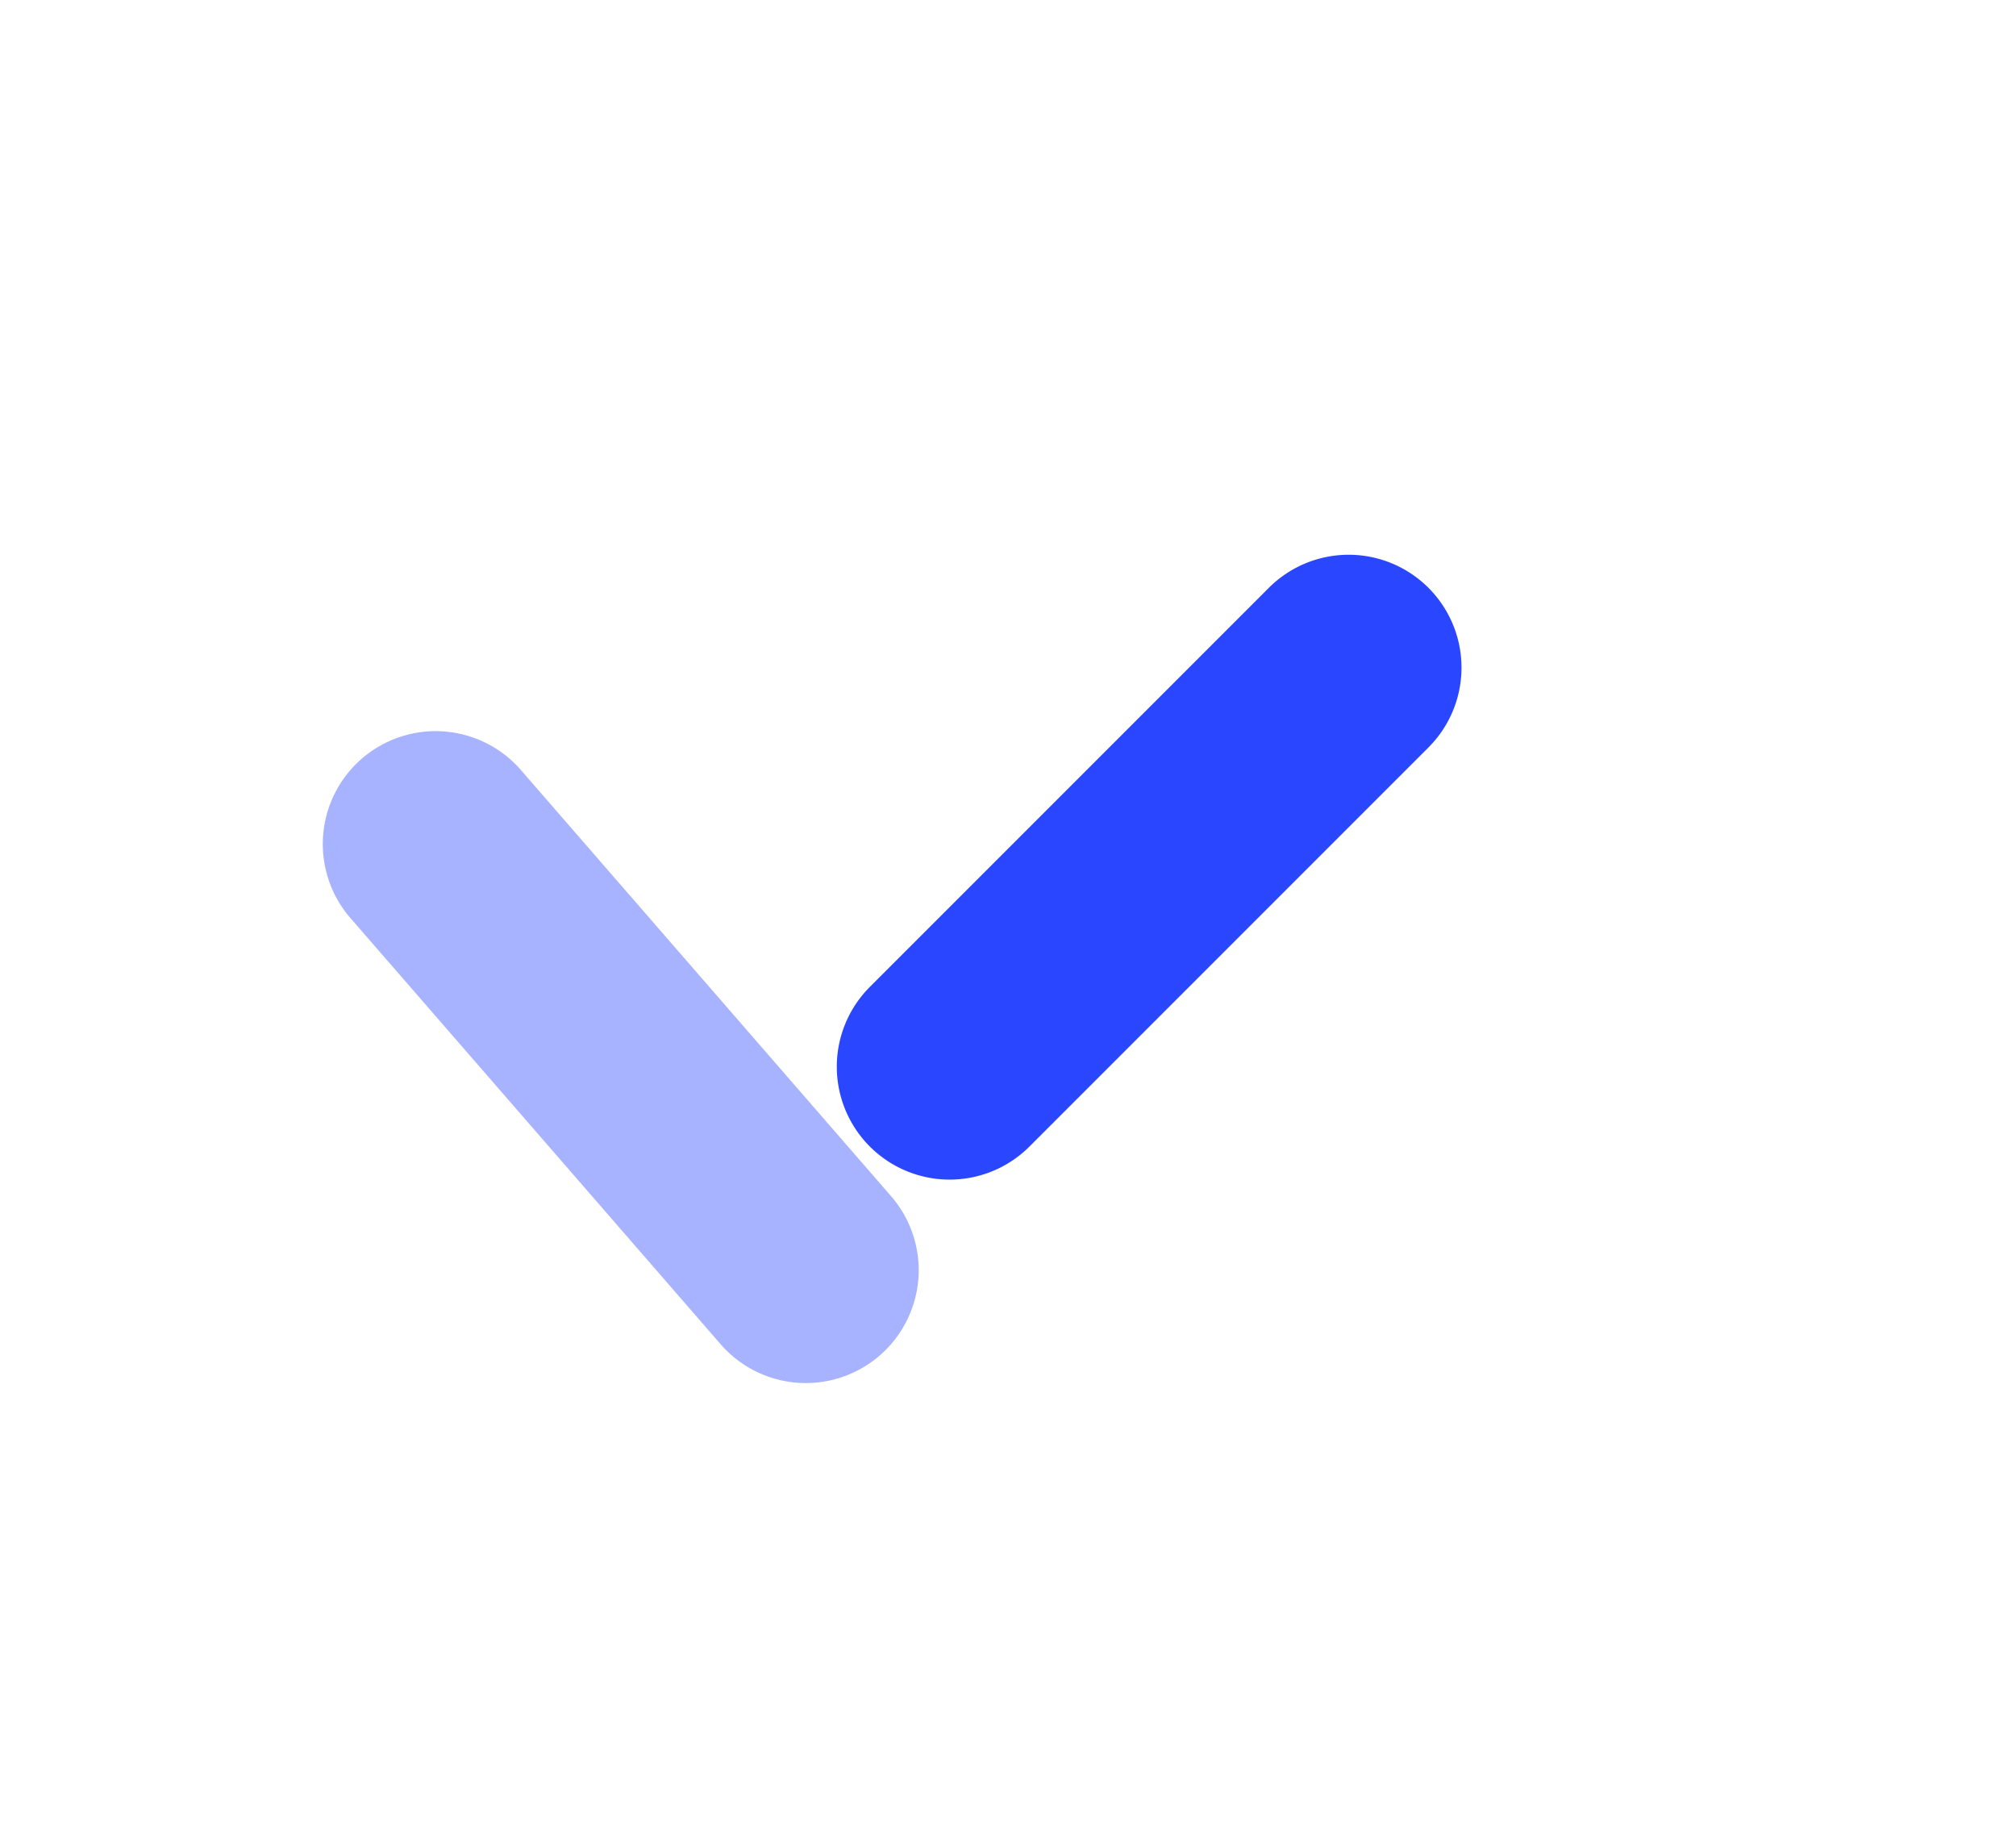 <svg xmlns="http://www.w3.org/2000/svg" xmlns:xlink="http://www.w3.org/1999/xlink" width="35.728" height="32.59" viewBox="0 0 35.728 32.59"><defs><style>.a{fill:#fff;}.b,.c{fill:#2a46ff;}.b{opacity:0.41;}.d{filter:url(#a);}</style><filter id="a" x="5" y="0" width="30.728" height="30.728" filterUnits="userSpaceOnUse"><feOffset dy="3" input="SourceAlpha"/><feGaussianBlur stdDeviation="3" result="b"/><feFlood flood-opacity="0.161"/><feComposite operator="in" in2="b"/><feComposite in="SourceGraphic"/></filter></defs><g transform="translate(-162 -127.081)"><path class="a" d="M7,0H25a6.923,6.923,0,0,1,7,7V25a6.923,6.923,0,0,1-7,7H7a6.923,6.923,0,0,1-7-7V7A6.923,6.923,0,0,1,7,0Z" transform="translate(162 127.672)"/><path class="b" d="M2,0A2,2,0,0,1,4,2V12a2,2,0,0,1-4,0V2A2,2,0,0,1,2,0Z" transform="matrix(0.755, -0.656, 0.656, 0.755, 166.899, 141.838)"/><g class="d" transform="matrix(1, 0, 0, 1, 162, 127.08)"><path class="c" d="M2,0A2,2,0,0,1,4,2V12a2,2,0,0,1-4,0V2A2,2,0,0,1,2,0Z" transform="translate(16.83 18.73) rotate(-135)"/></g></g></svg>